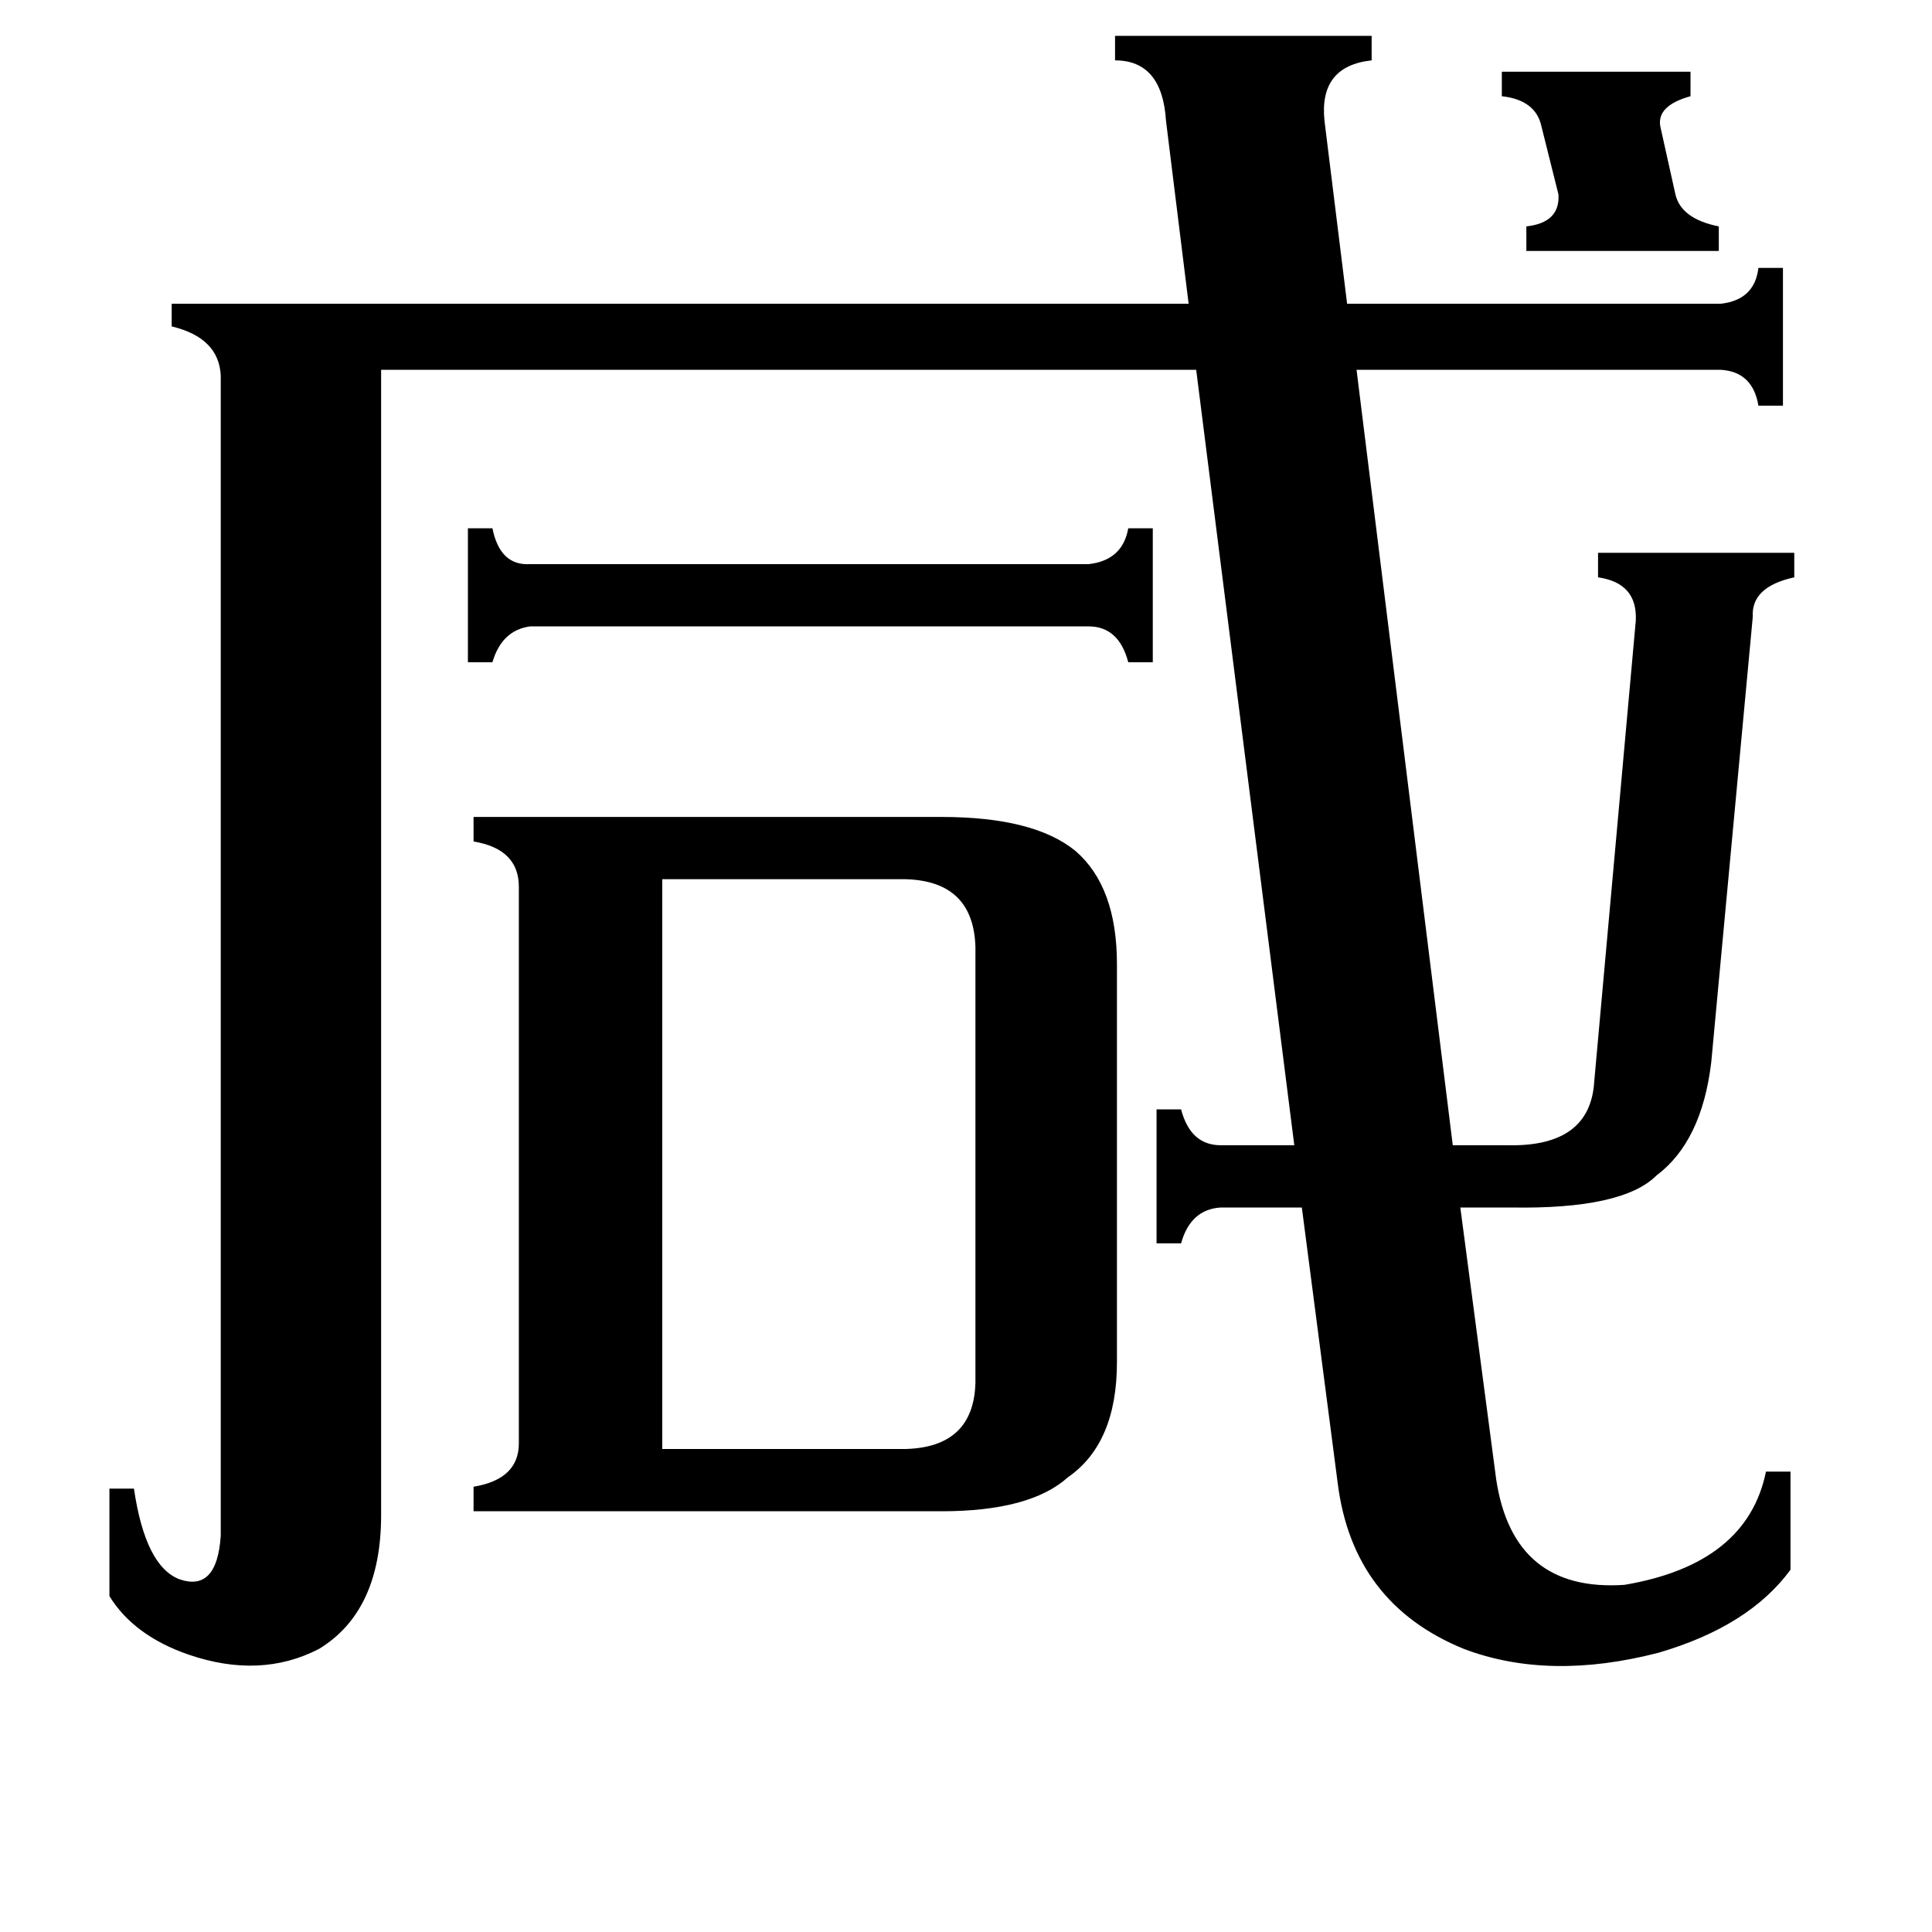 <svg xmlns="http://www.w3.org/2000/svg" viewBox="0 -800 1024 1024">
	<path fill="#000000" d="M796 -762H896V-749Q878 -744 880 -733L888 -697Q891 -684 911 -680V-667H809V-680Q827 -682 826 -697L817 -733Q814 -747 796 -749ZM577 -501Q595 -503 598 -520H611V-449H598Q593 -468 577 -468H281Q266 -466 261 -449H248V-520H261Q265 -500 281 -501ZM351 -32H480Q516 -33 517 -67V-298Q516 -333 480 -334H351ZM275 -330Q275 -350 251 -354V-367H499Q548 -367 570 -349Q592 -330 592 -289V-78Q592 -35 566 -17Q546 1 499 1H251V-12Q275 -16 275 -35ZM867 -471Q868 -491 847 -494V-507H951V-494Q928 -489 929 -473L907 -237Q902 -195 878 -177Q860 -159 801 -160H774L793 -16Q802 44 861 40Q926 29 936 -20H949V32Q927 62 879 76Q821 91 776 74Q717 50 709 -14L690 -160H647Q631 -159 626 -141H613V-212H626Q631 -193 647 -193H686L634 -604H202V3Q202 54 169 74Q138 90 100 77Q71 67 58 46V-11H71Q77 30 95 37Q115 44 117 14V-601Q116 -621 91 -627V-639H630L618 -736Q616 -768 591 -768V-781H727V-768Q699 -765 702 -736L714 -639H912Q930 -641 932 -658H945V-585H932Q929 -603 912 -604H719L770 -193H799Q843 -192 845 -227Z"/>
</svg>